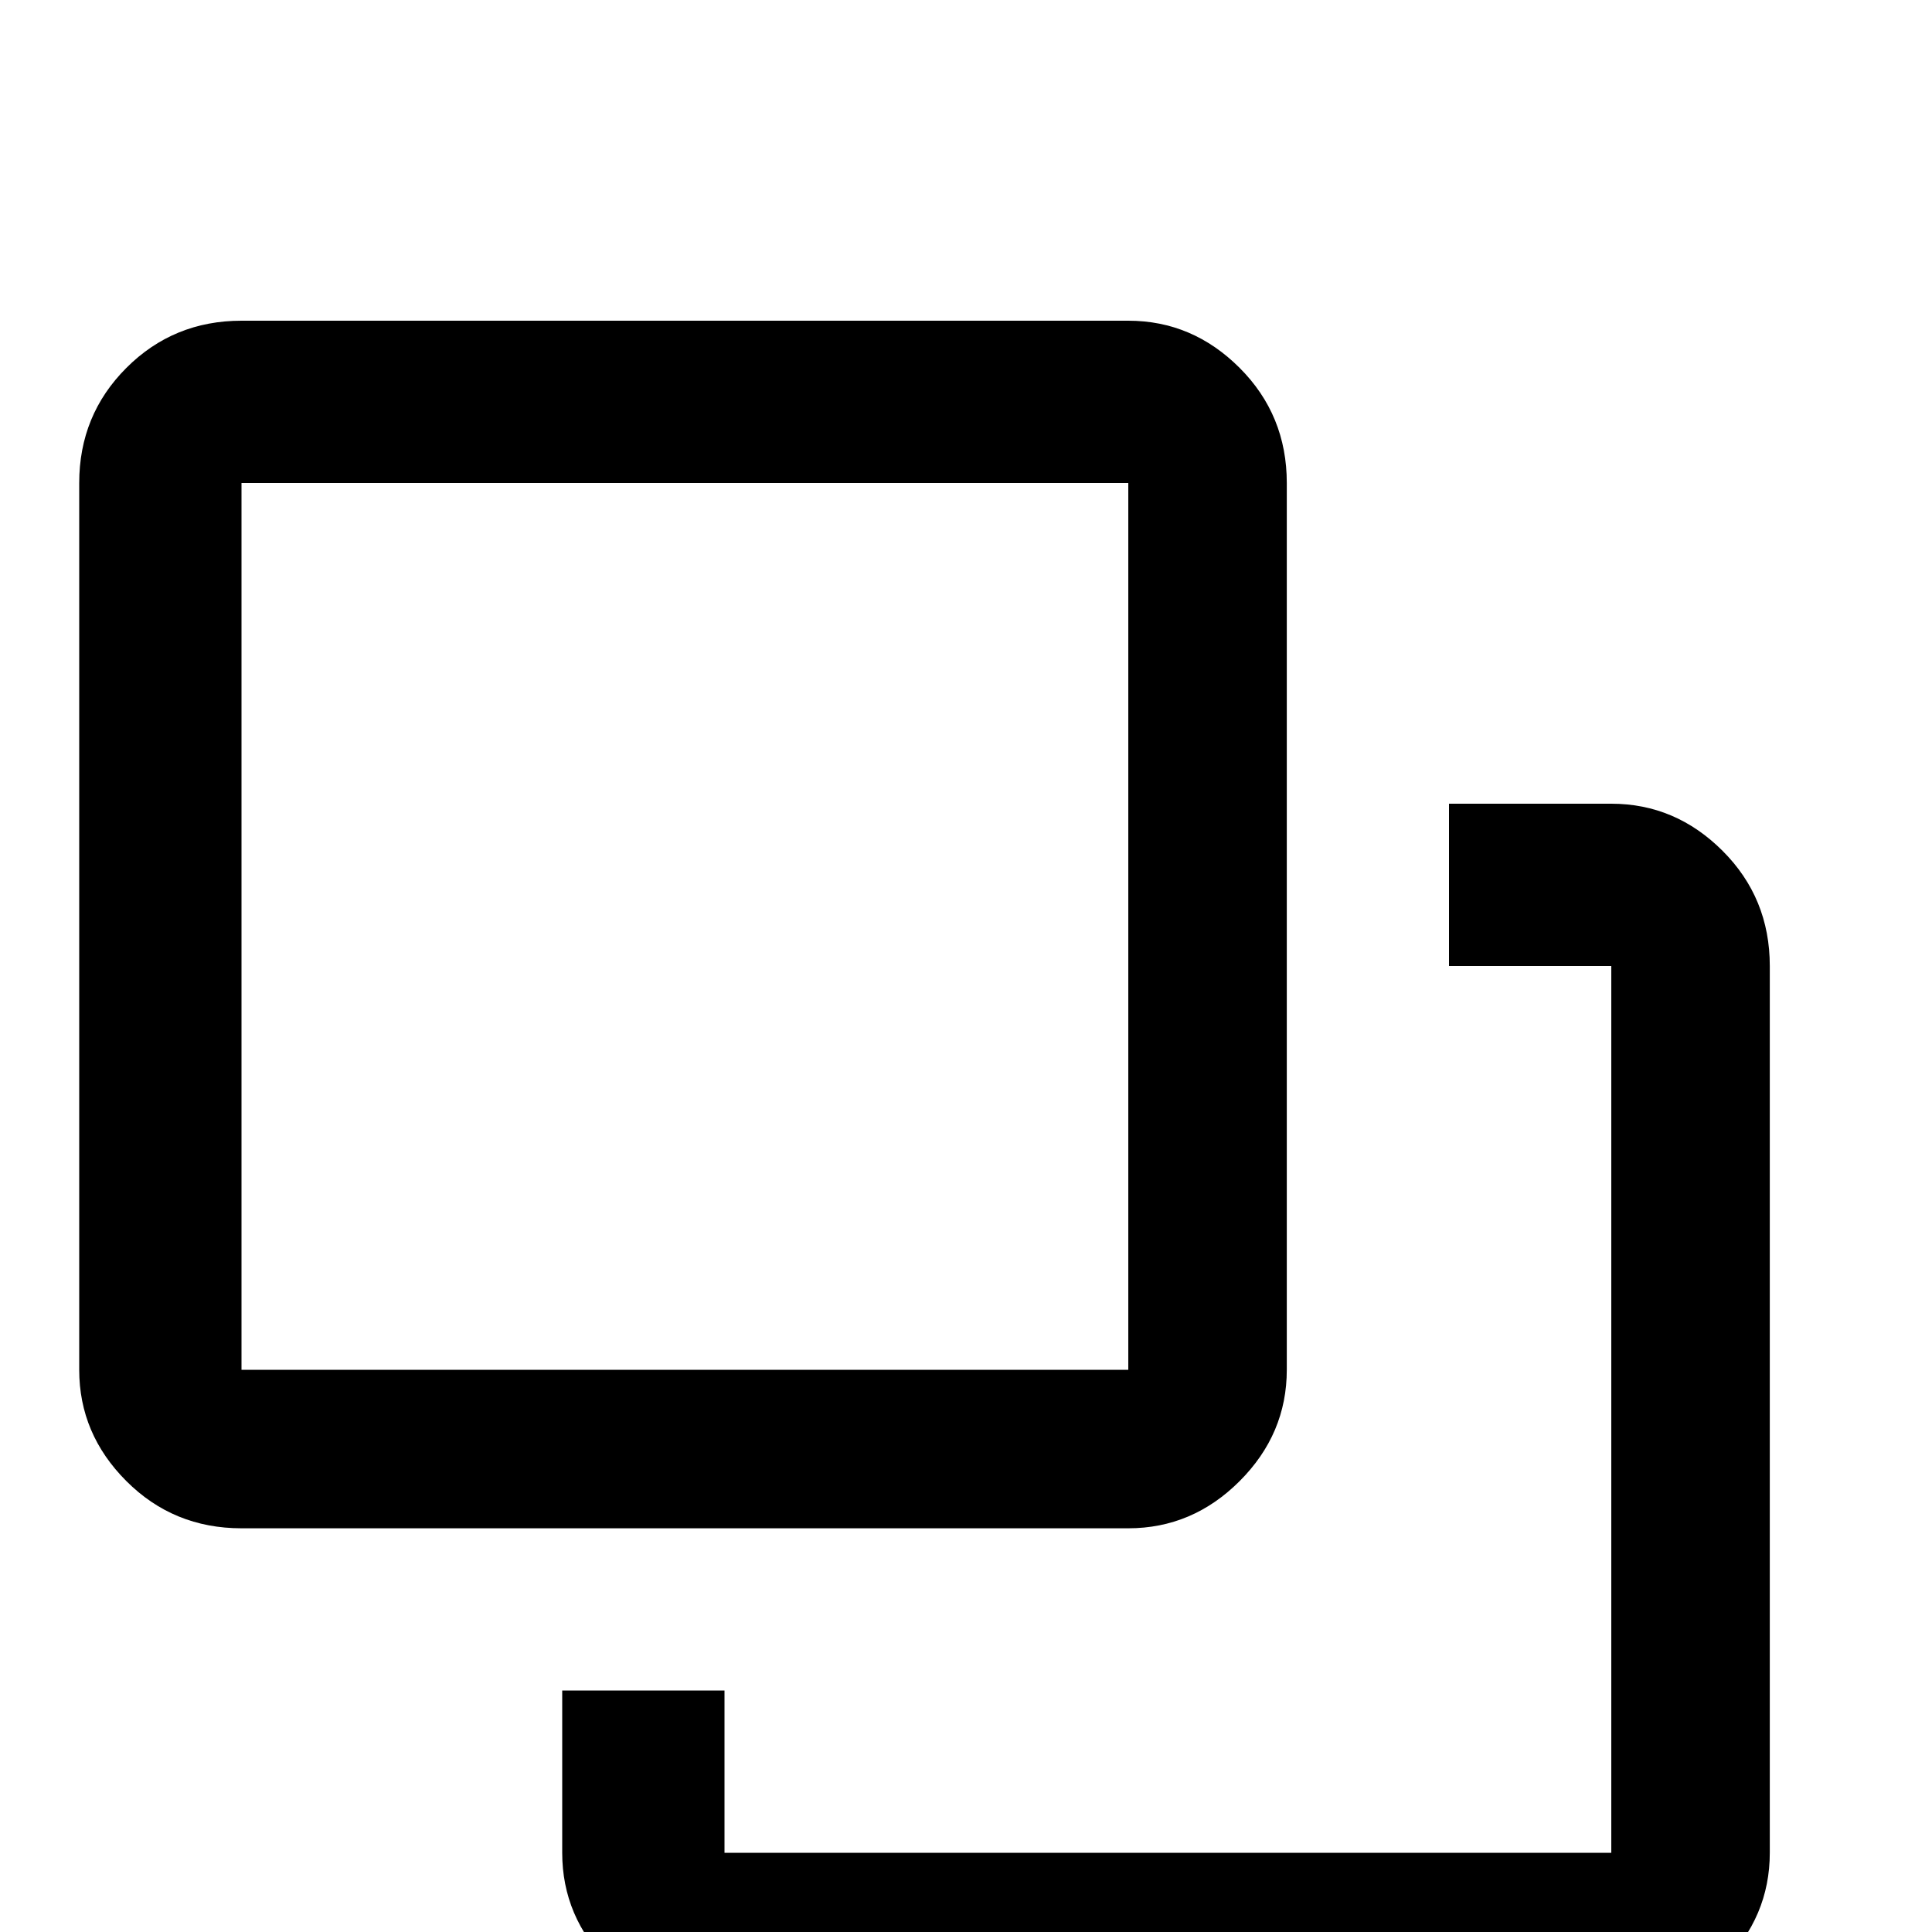 <!-- Generated by IcoMoon.io -->
<svg version="1.1" xmlns="http://www.w3.org/2000/svg" width="24" height="24" viewBox="0 0 24 24">
<title>vector_arrange_above</title>
<path d="M3 3.984q-0.844 0-1.43 0.586t-0.586 1.43v11.016q0 0.797 0.586 1.383t1.43 0.586h11.016q0.797 0 1.383-0.586t0.586-1.383v-11.016q0-0.844-0.586-1.43t-1.383-0.586h-11.016zM3 6h11.016v11.016h-11.016v-11.016zM18 9.984v2.016h2.016v11.016h-11.016v-2.016h-2.016v2.016q0 0.797 0.586 1.383t1.43 0.586h11.016q0.797 0 1.383-0.586t0.586-1.383v-11.016q0-0.844-0.586-1.43t-1.383-0.586h-2.016z"></path>
</svg>
